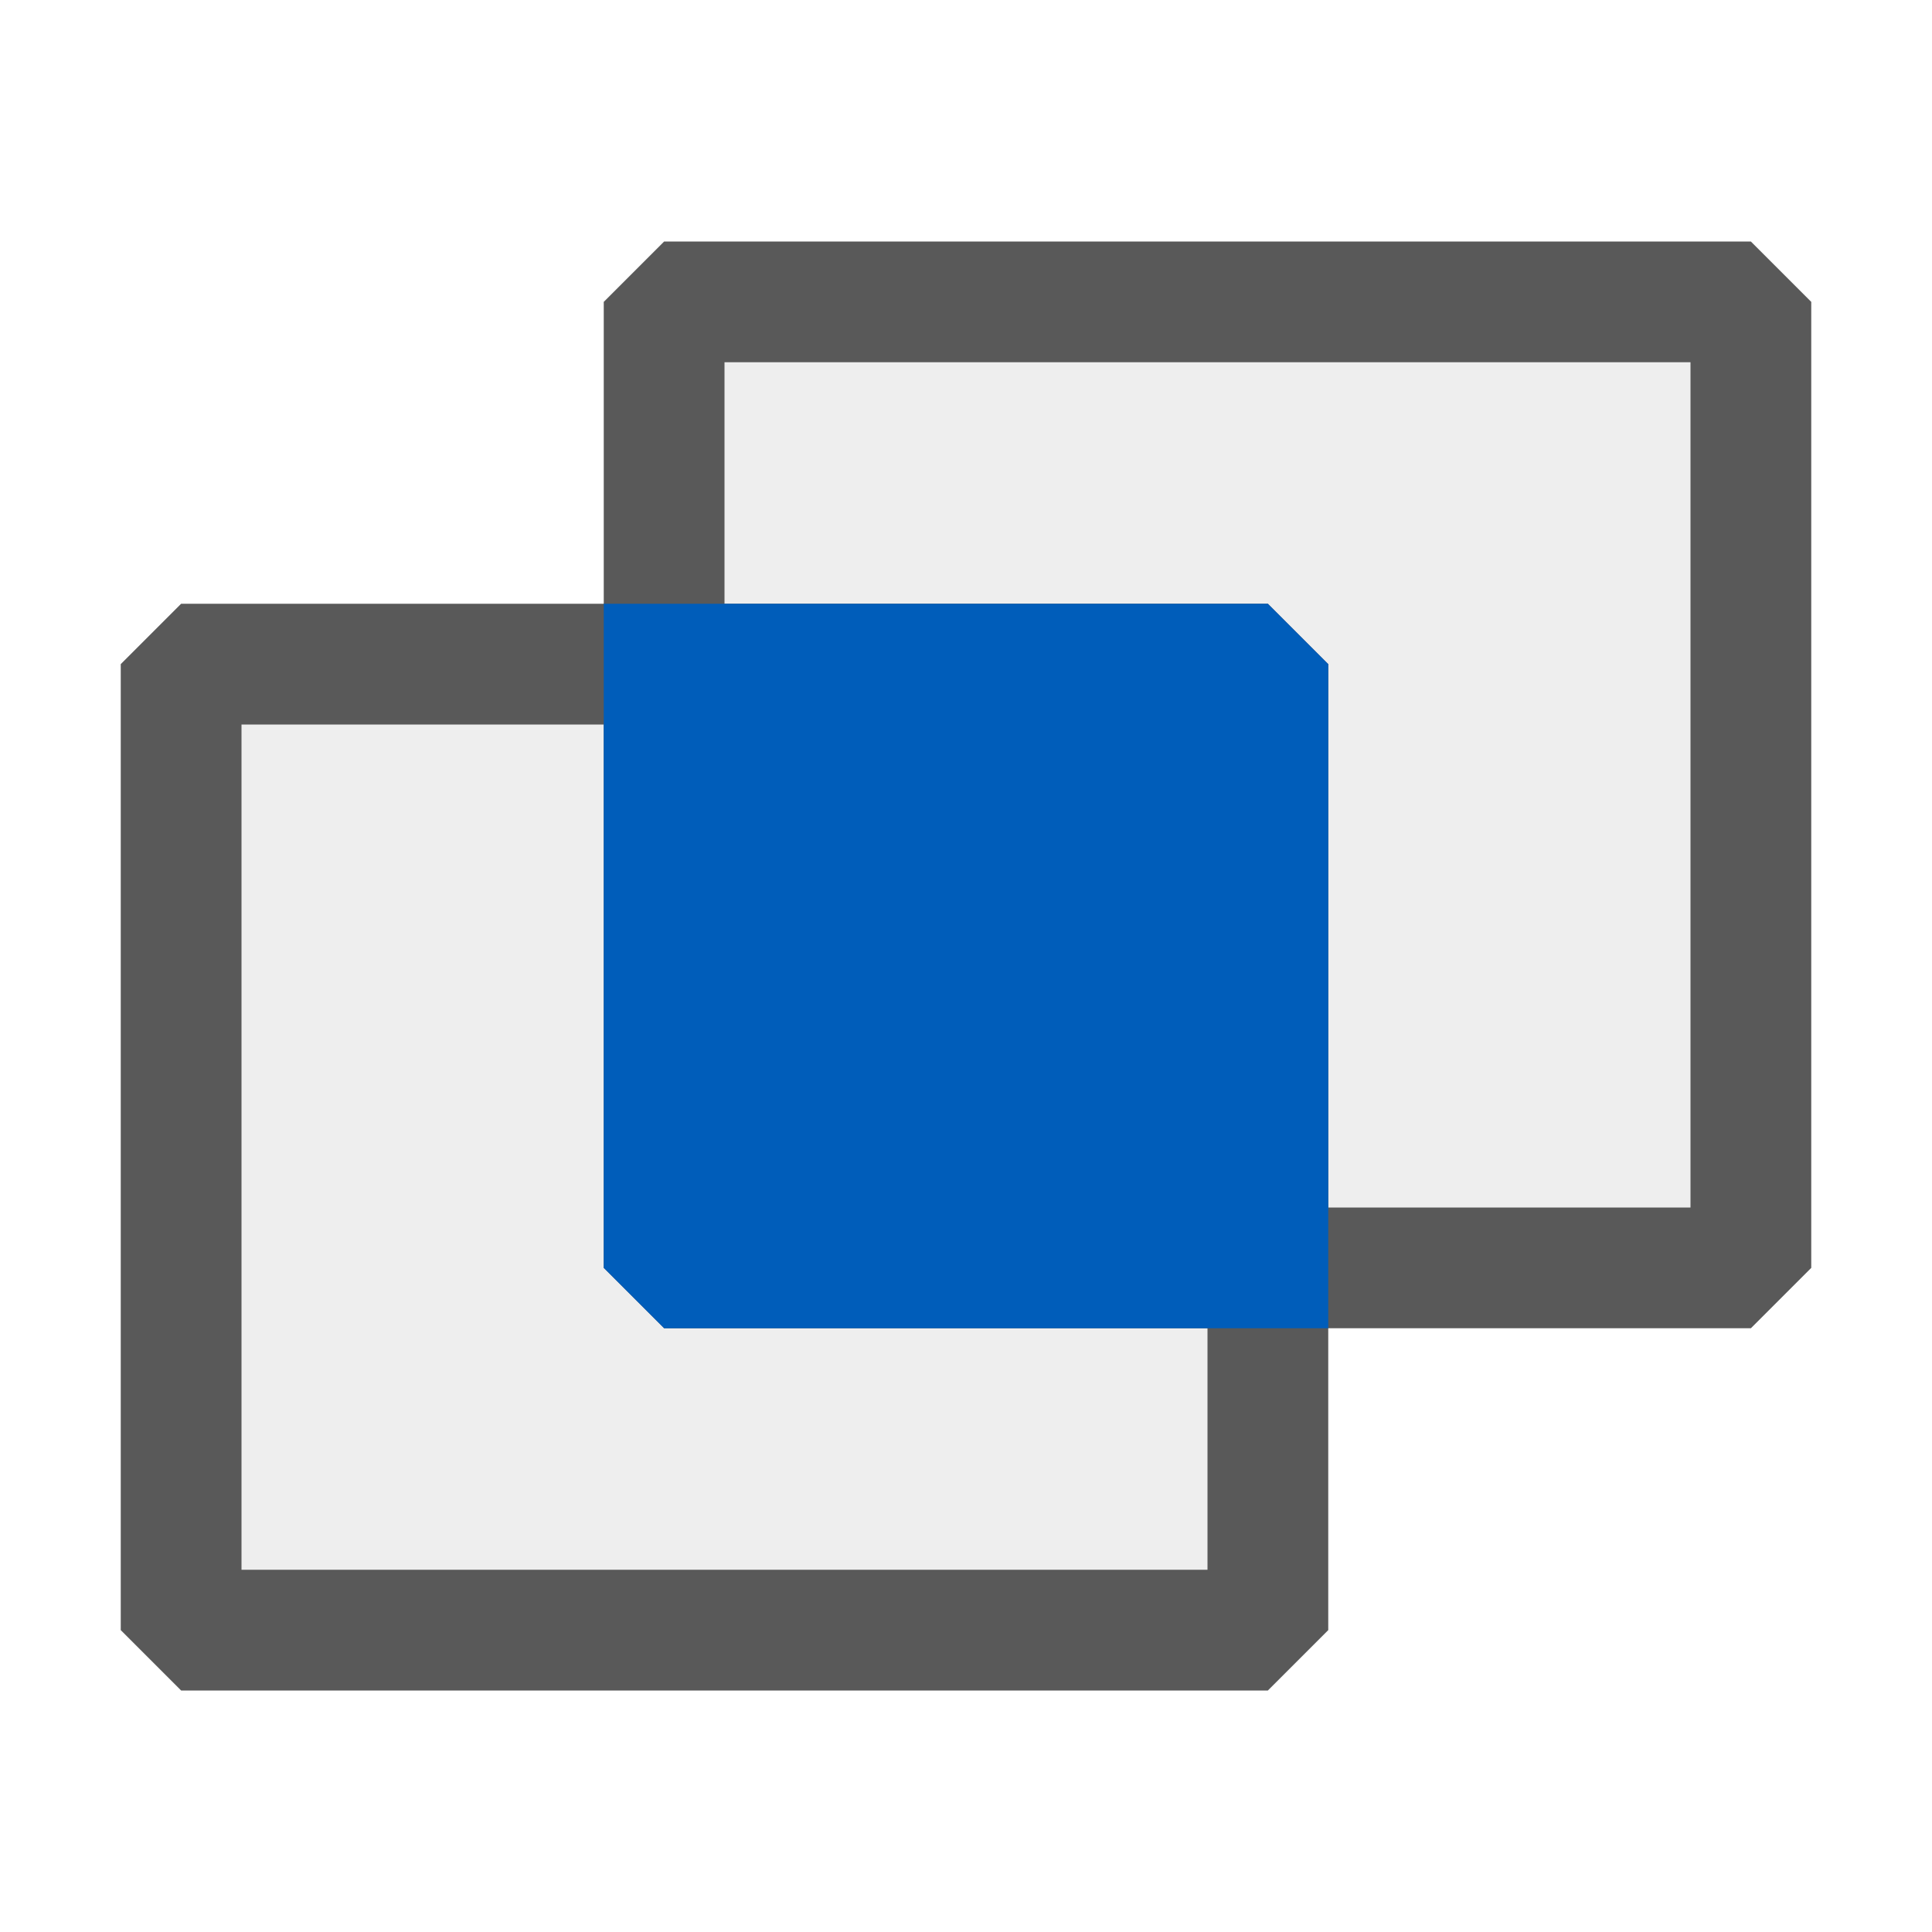<svg xmlns="http://www.w3.org/2000/svg" viewBox="0 0 16 16">
  <defs>
    <style>.canvas{fill: none; opacity: 0;}.light-defaultgrey-10{fill: #212121; opacity: 0.1;}.light-defaultgrey{fill: #212121; opacity: 1;}.light-blue{fill: #005dba; opacity: 1;}.cls-1{opacity:0.75;}</style>
  </defs>
  <title>Union</title>
  <g id="canvas">
    <path class="canvas" d="M16,16H0V0H16Z" />
  </g>
  <g id="level-1">
    <g class="cls-1">
      <path class="light-defaultgrey-10" d="M14.5,2.5v8h-9v-8Zm-4,3v8h-9v-8Z" />
      <path class="light-defaultgrey" d="M14.5,2h-9L5,2.5V5H1.5L1,5.5v8l.5.5h9l.5-.5V11h3.5l.5-.5v-8ZM10,13H2V6H5v4.5l.5.5H10Zm0-3H6V6h4Zm4,0H11V5.5L10.5,5H6V3h8Z" />
    </g>
    <path class="light-blue" d="M11,5.5V11H5.5L5,10.5V5h5.5Z" />
  </g>
</svg>
